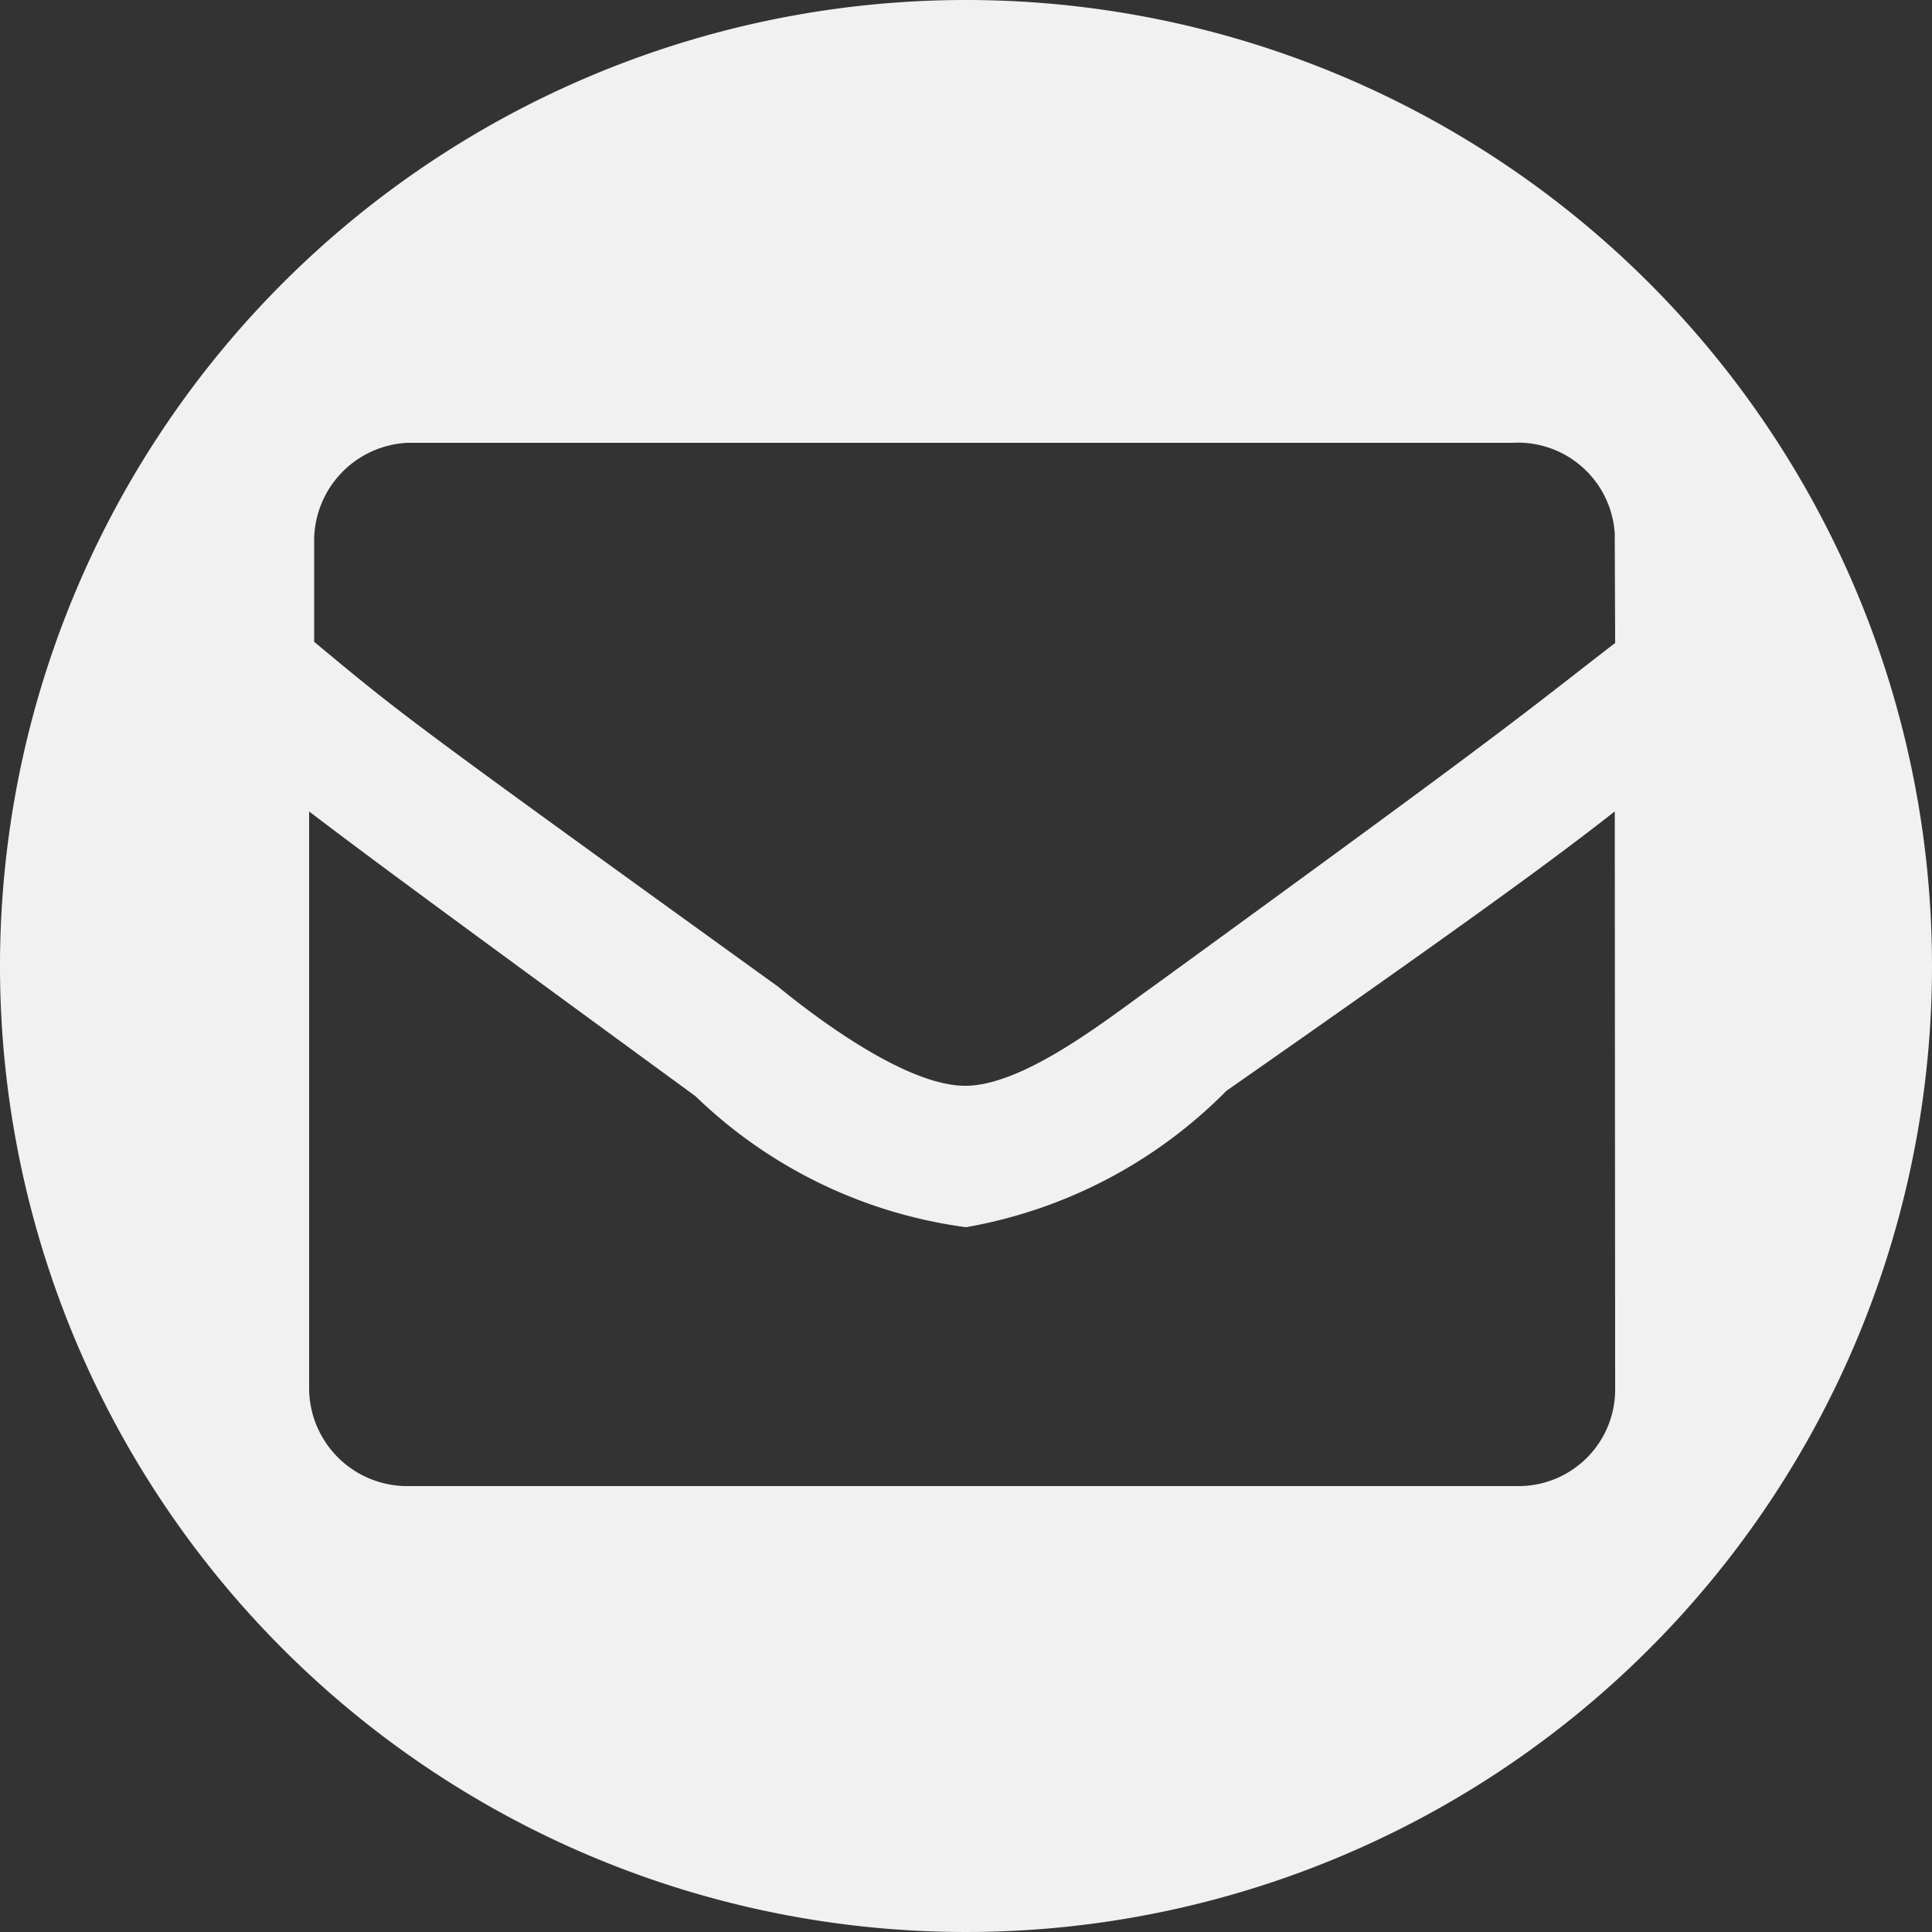 <svg xmlns="http://www.w3.org/2000/svg" viewBox="0 0 50 50"><rect x="0" y="0" width="50" height="50" fill="#333333" stroke="none"/><defs><style>.cls-1{fill:#f1f1f1;}</style></defs><title>Asset 44</title><g id="Layer_2" data-name="Layer 2"><g id="Main_page" data-name="Main page"><g id="Footer"><path class="cls-1" d="M25,0A25,25,0,1,0,50,25,25,25,0,0,0,25,0ZM41.8,35.92a2.5,2.5,0,0,1-2.47,2.54H10.58A2.54,2.54,0,0,1,8,35.92V21c1.48,1.13,3.53,2.64,10,7.37A12.42,12.42,0,0,0,25,31.76a12.49,12.49,0,0,0,6.74-3.53c6.56-4.58,8.61-6.1,10.05-7.23Zm0-19.28c-2.59,2-2.48,2-12,8.92-1.1.78-3.29,2.54-4.82,2.54s-3.86-1.76-4.85-2.57c-9.63-6.95-9.63-6.95-12-8.92V14a2.54,2.54,0,0,1,2.41-2.54H39.14a2.51,2.51,0,0,1,2.65,2.36c0,.06,0,.12,0,.18Z"/></g></g></g></svg>